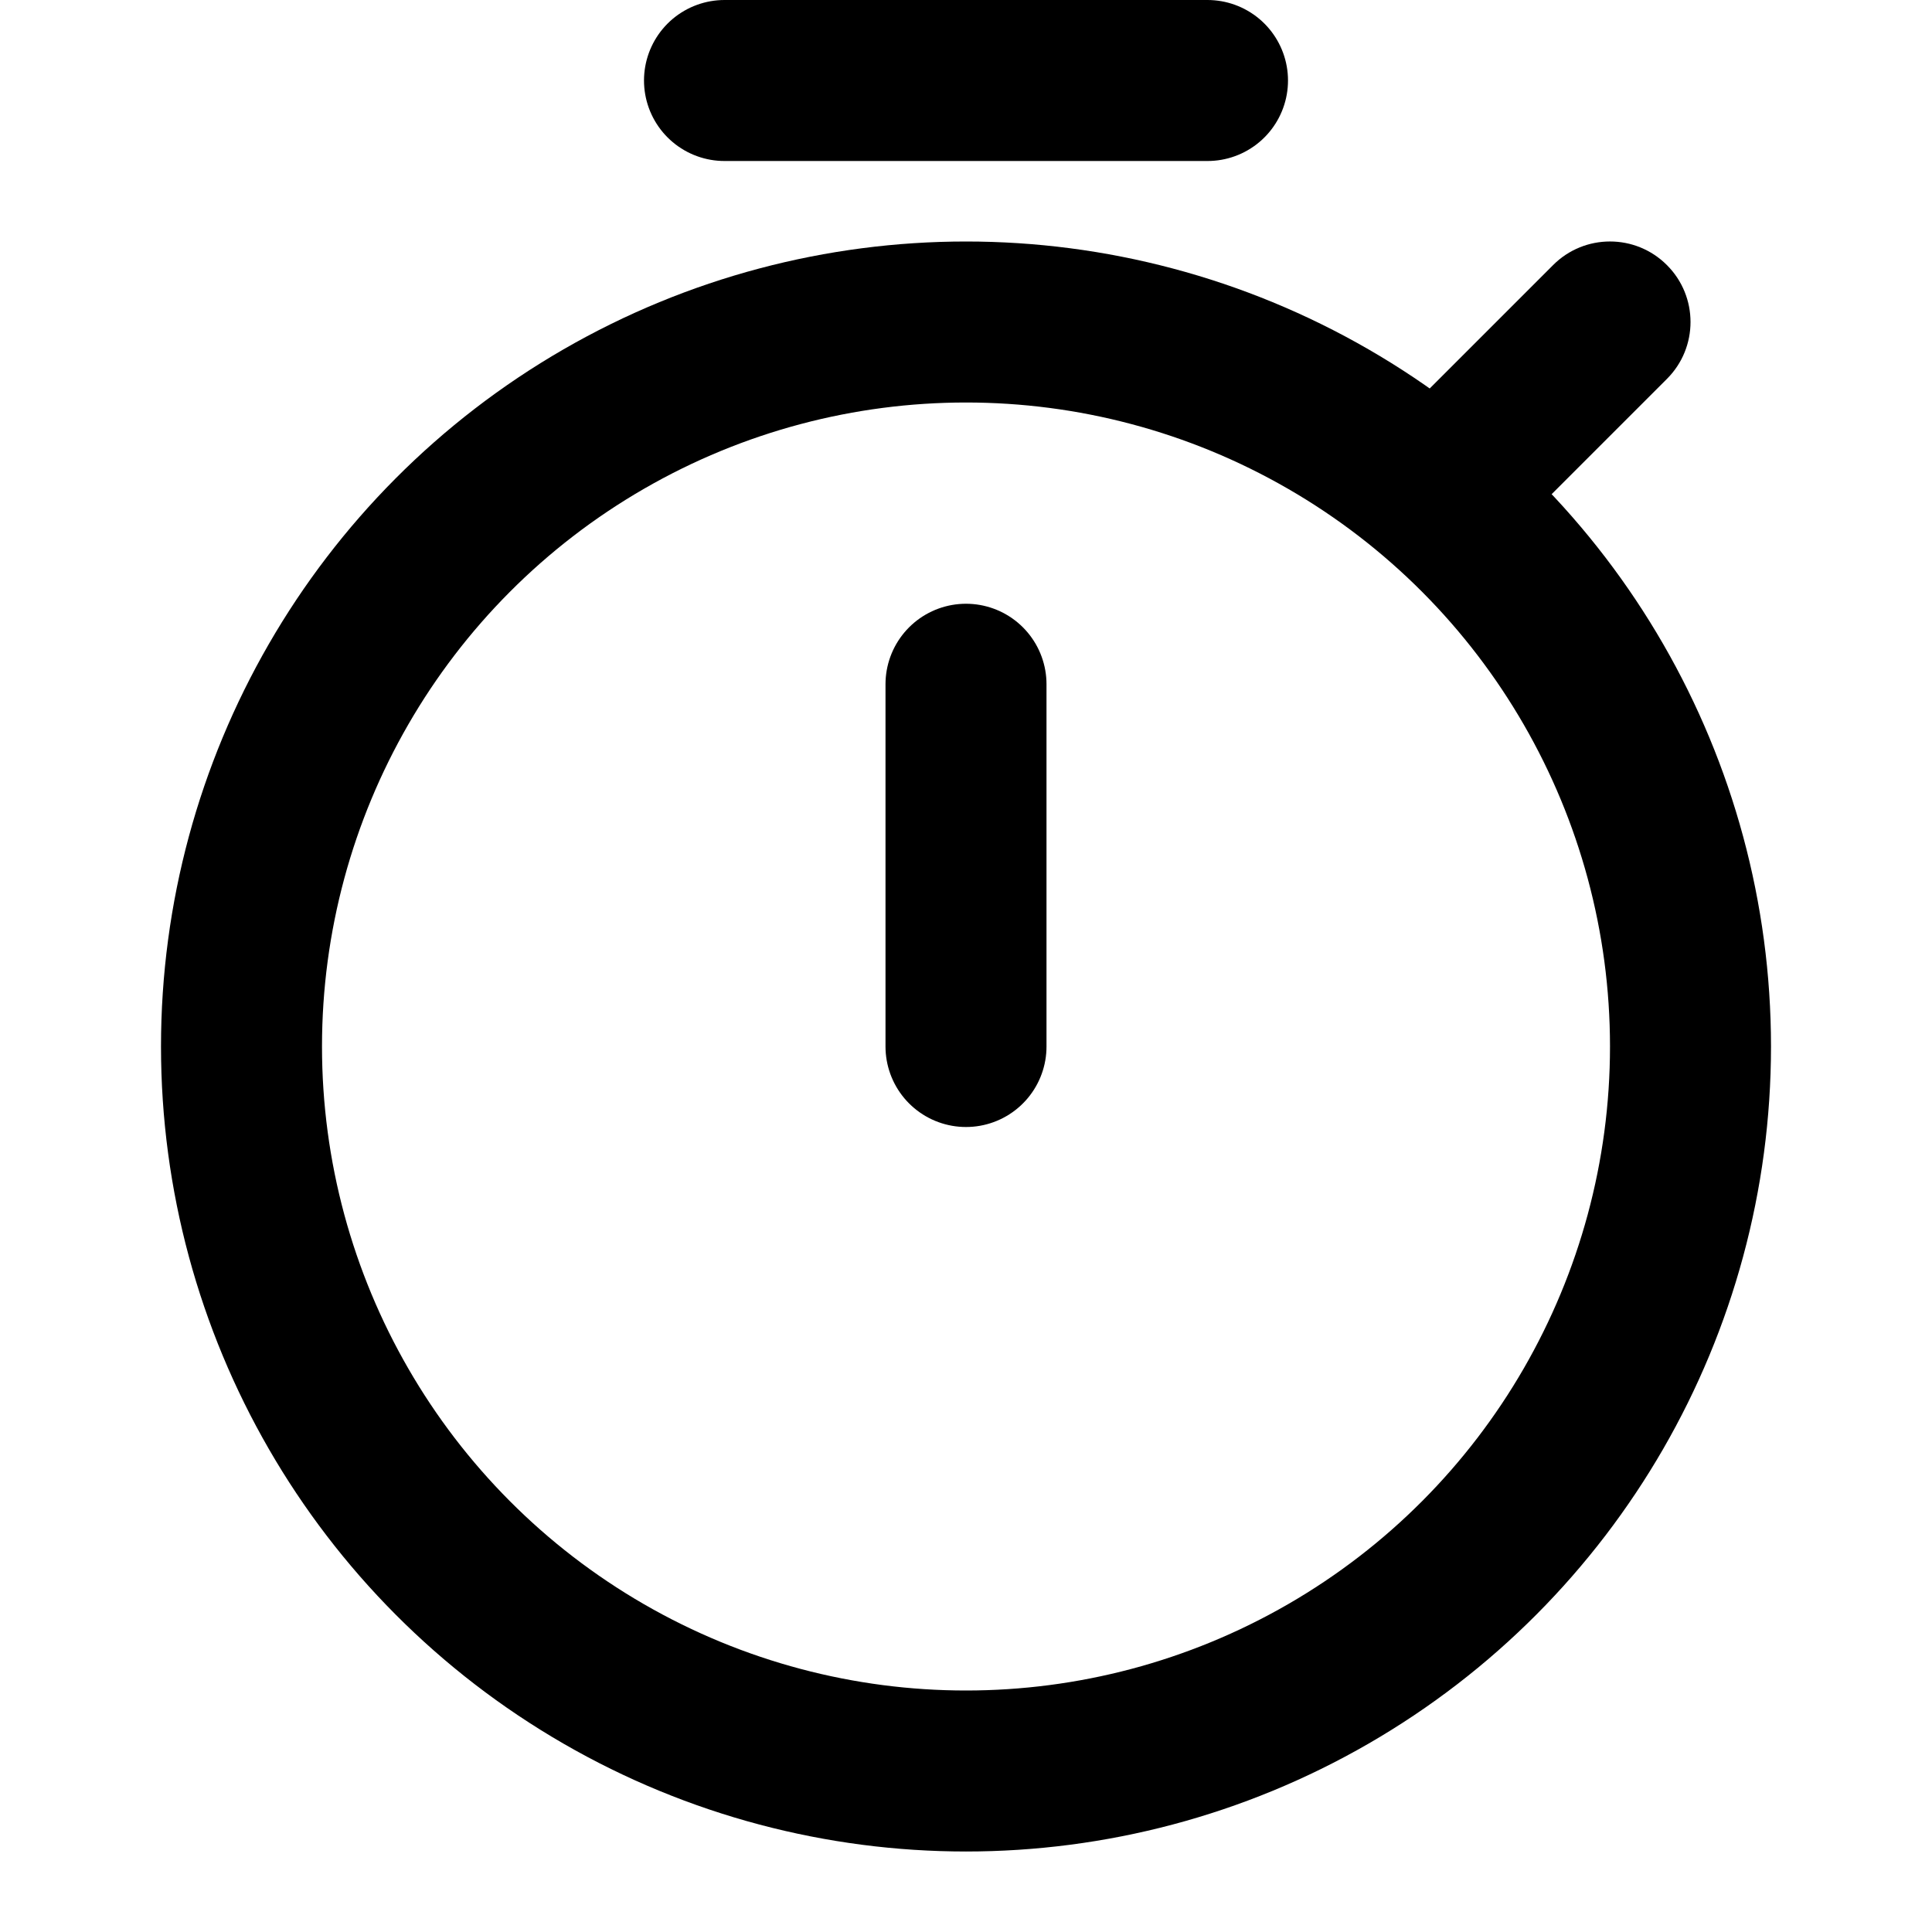 <svg width="24" height="24" viewBox="0 0 24 24" fill="none" xmlns="http://www.w3.org/2000/svg">
<circle cx="12" cy="13" r="9" stroke="black" stroke-width="2" stroke-linecap="round" stroke-linejoin="round"/>
<path d="M17.293 5.293C16.902 5.683 16.902 6.317 17.293 6.707C17.683 7.098 18.317 7.098 18.707 6.707L17.293 5.293ZM20.707 4.707C21.098 4.317 21.098 3.683 20.707 3.293C20.317 2.902 19.683 2.902 19.293 3.293L20.707 4.707ZM18.707 6.707L20.707 4.707L19.293 3.293L17.293 5.293L18.707 6.707Z" fill="black"/>
<path d="M12 8.5V13" stroke="black" stroke-width="2" stroke-linecap="round" stroke-linejoin="round"/>
<path d="M9 1H15" stroke="black" stroke-width="2" stroke-linecap="round" stroke-linejoin="round"/>
</svg>
